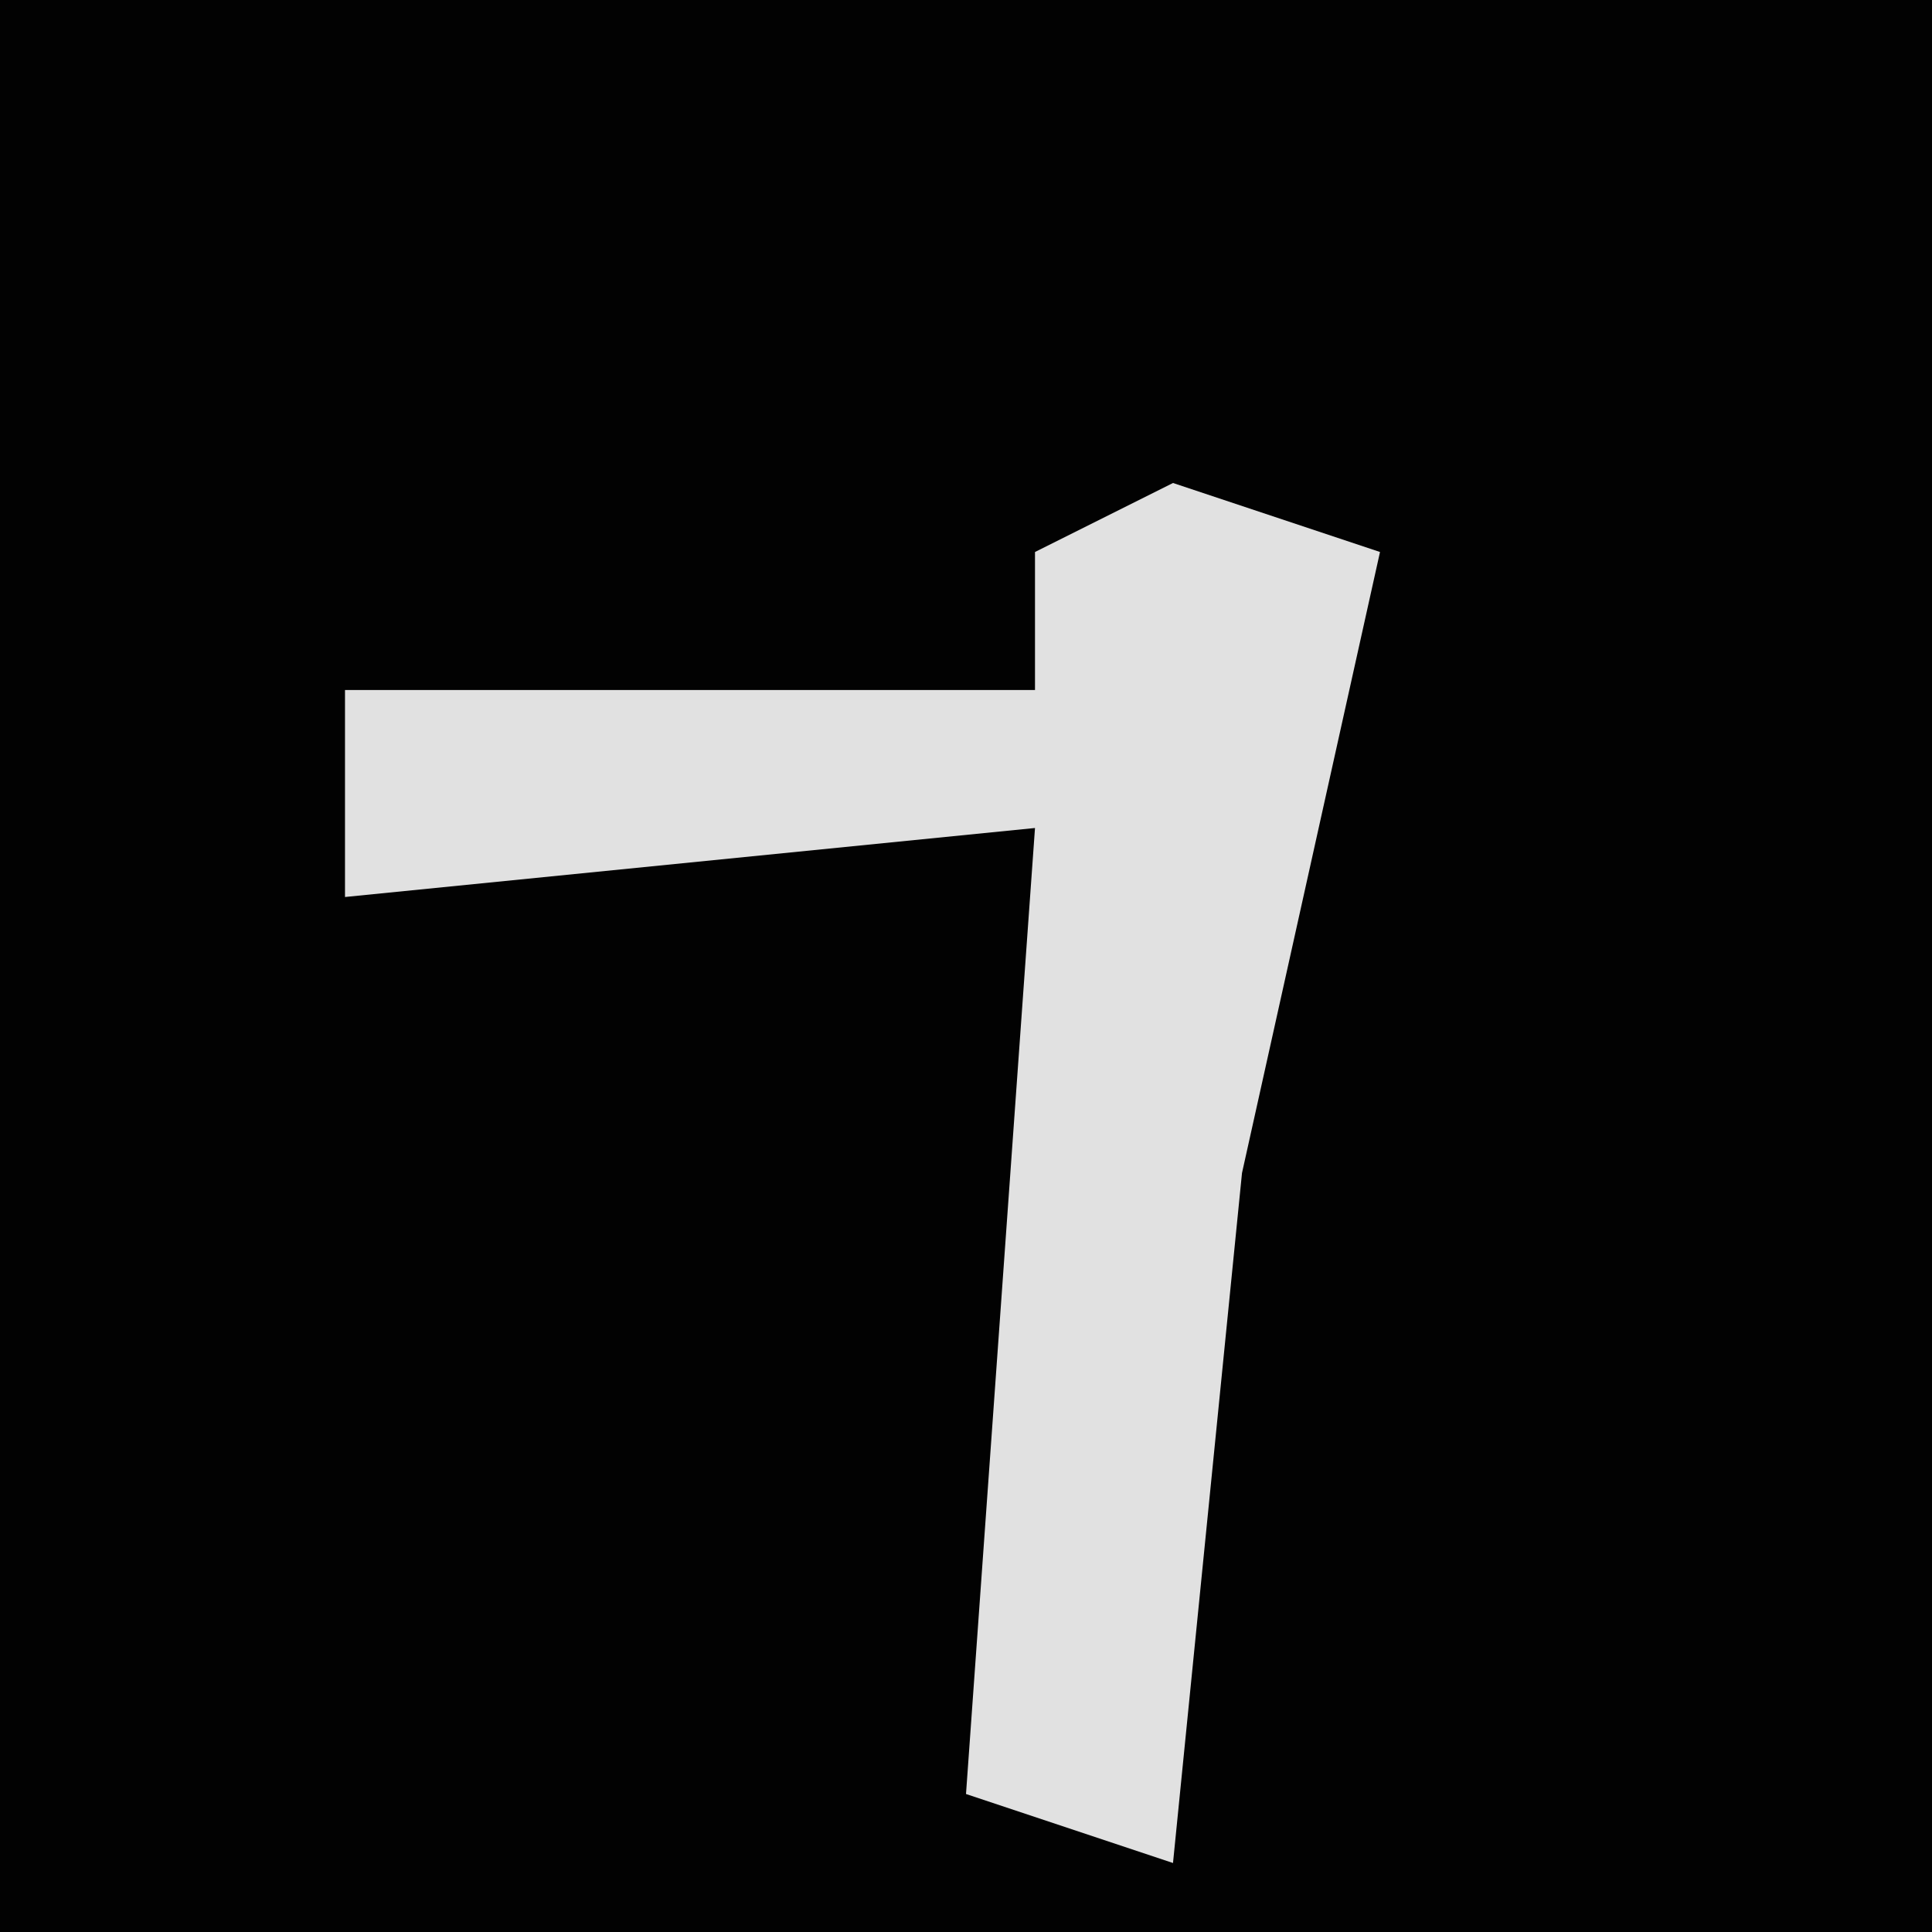 <?xml version="1.0" encoding="UTF-8"?>
<svg version="1.1" xmlns="http://www.w3.org/2000/svg" width="28" height="28">
<path d="M0,0 L28,0 L28,28 L0,28 Z " fill="#020202" transform="translate(0,0)"/>
<path d="M0,0 L3,1 L1,10 L0,20 L-3,19 L-2,5 L-12,6 L-12,3 L-2,3 L-2,1 Z " fill="#E1E1E1" transform="translate(17,7)"/>
</svg>
